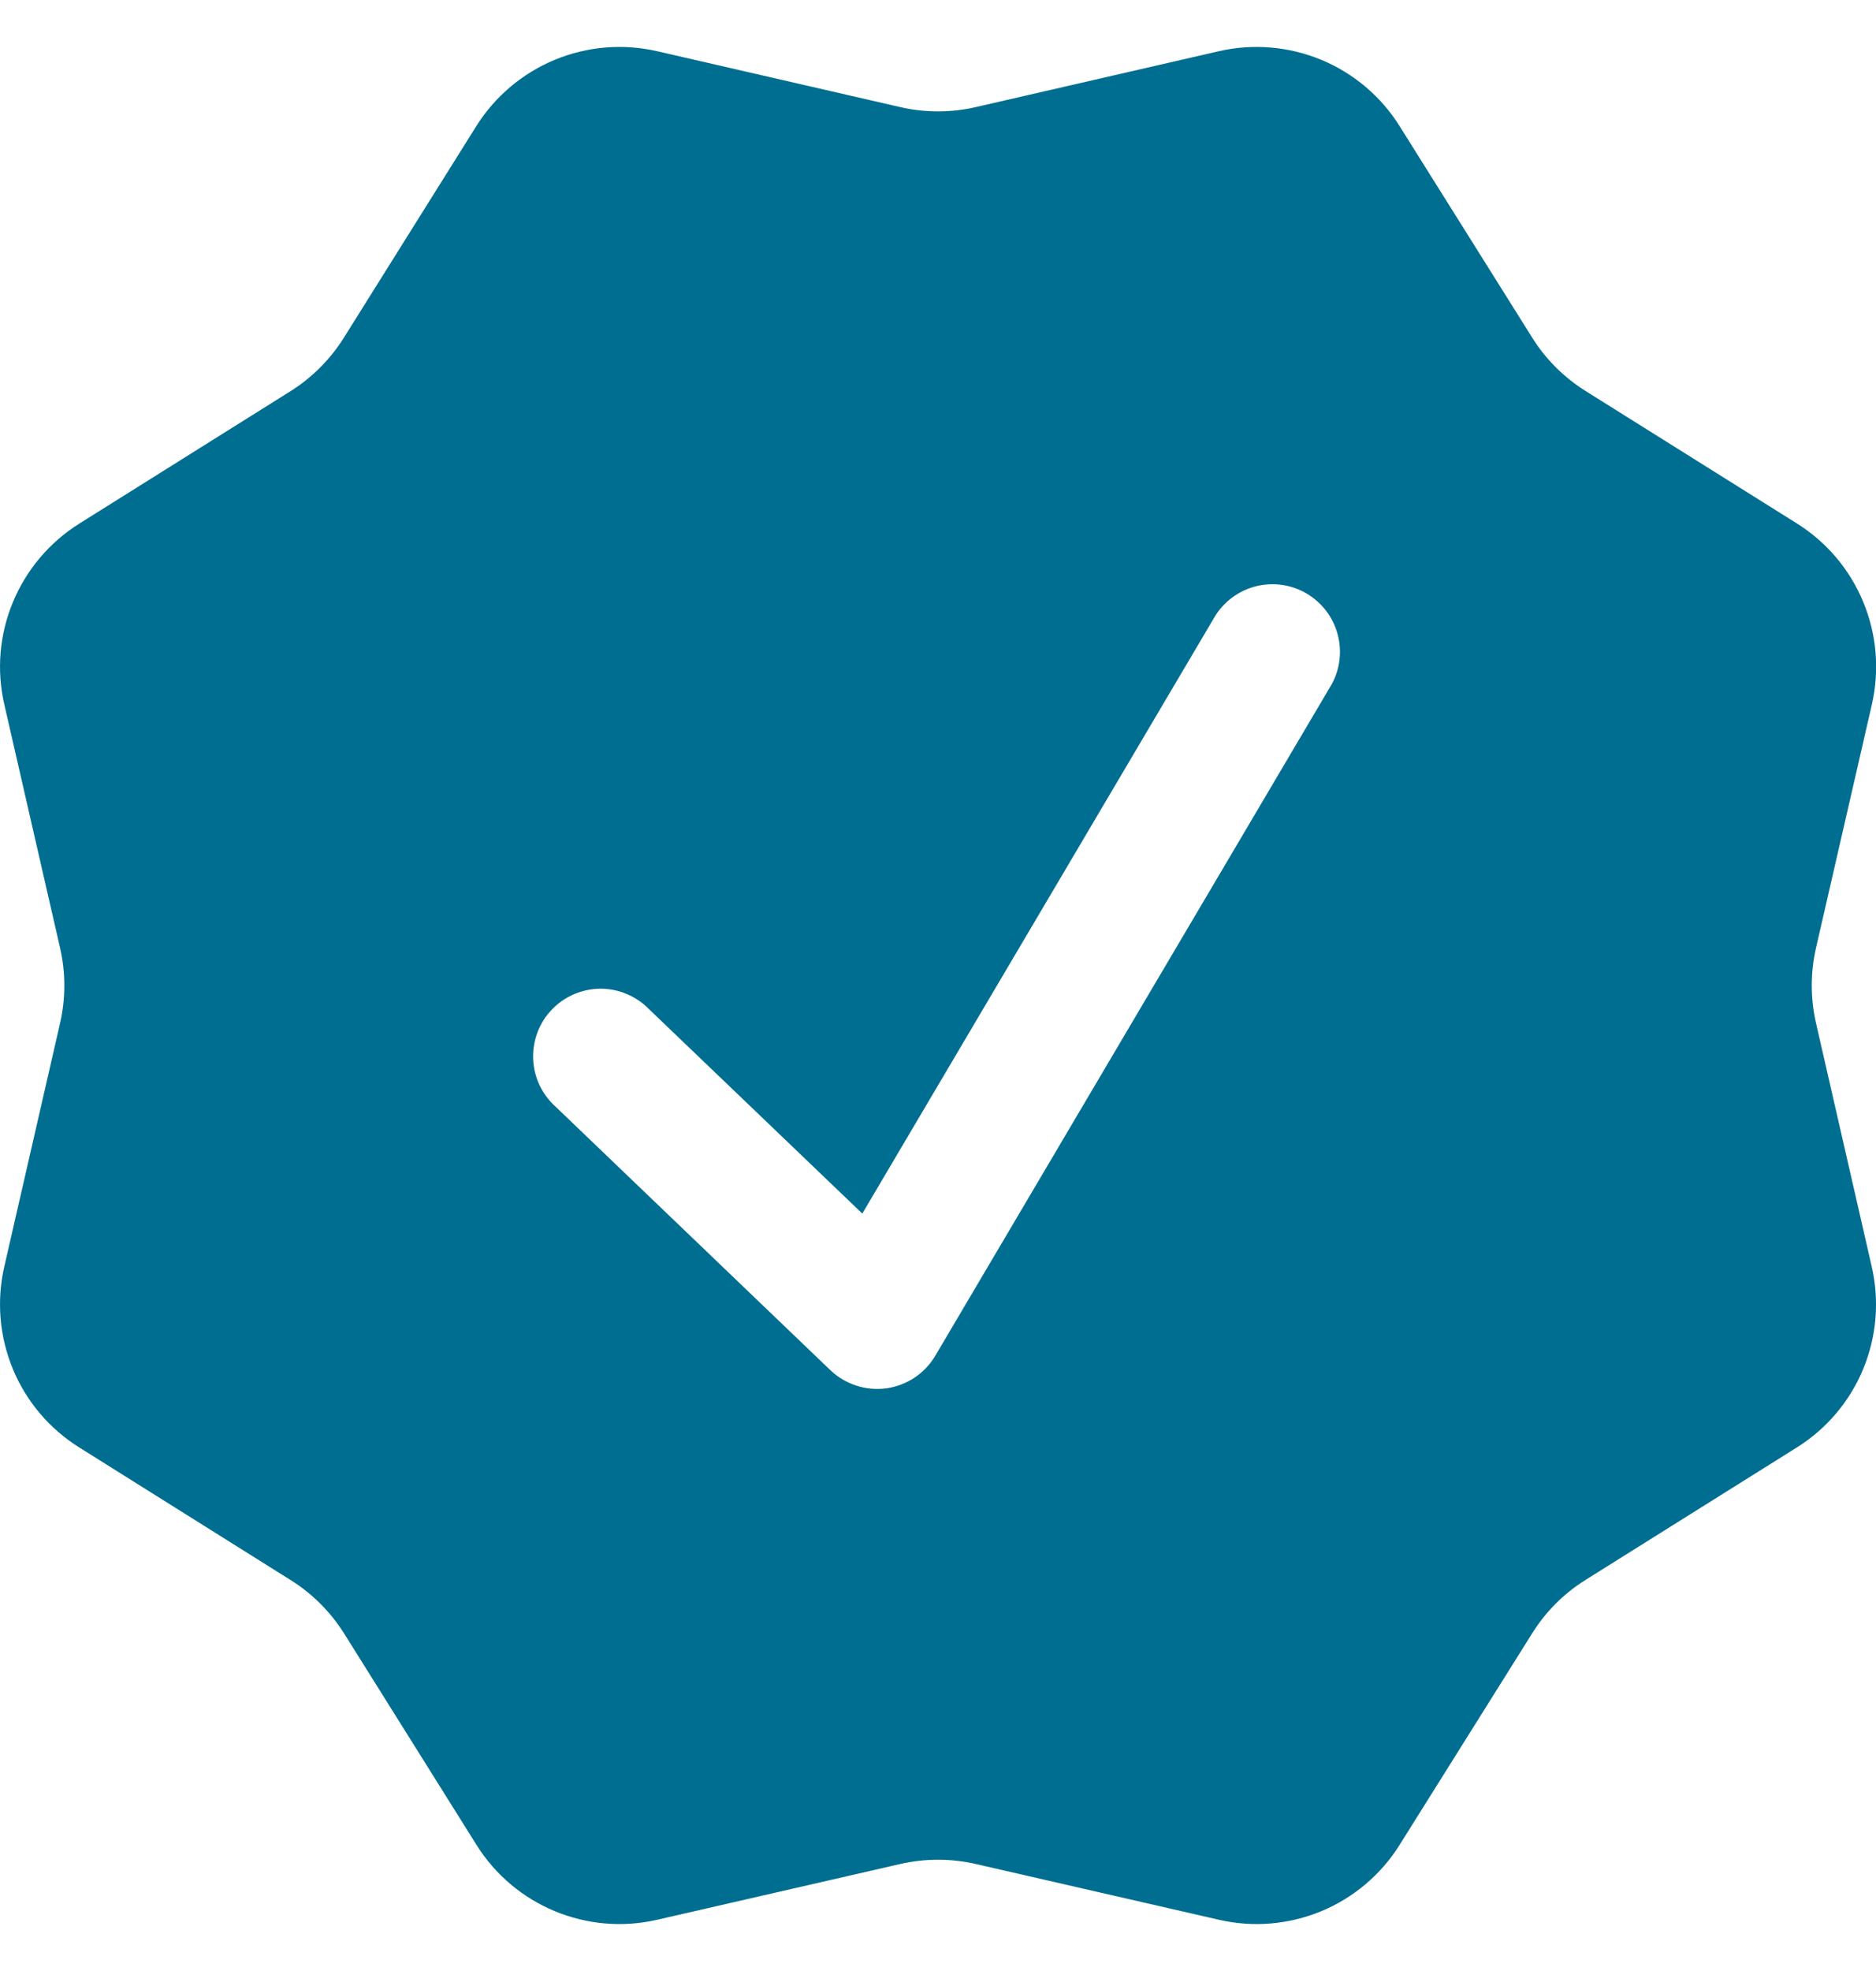 <svg width="20" height="21" viewBox="0 0 20 21" fill="none" xmlns="http://www.w3.org/2000/svg">
<path id="Vector" fill-rule="evenodd" clip-rule="evenodd" d="M14.922 1.345C14.724 1.028 14.431 0.78 14.085 0.637C13.739 0.494 13.357 0.462 12.992 0.546L10.403 1.141C10.138 1.202 9.862 1.202 9.597 1.141L7.007 0.546C6.642 0.462 6.26 0.494 5.915 0.637C5.569 0.78 5.276 1.028 5.077 1.345L3.666 3.598C3.522 3.828 3.328 4.022 3.097 4.168L0.845 5.579C0.528 5.778 0.281 6.07 0.138 6.415C-0.006 6.76 -0.038 7.142 0.046 7.506L0.64 10.098C0.701 10.363 0.701 10.639 0.64 10.903L0.046 13.494C-0.038 13.859 -0.006 14.24 0.137 14.586C0.28 14.932 0.528 15.224 0.845 15.422L3.097 16.834C3.328 16.978 3.522 17.172 3.668 17.403L5.079 19.655C5.485 20.305 6.26 20.626 7.007 20.454L9.597 19.86C9.862 19.799 10.138 19.799 10.403 19.86L12.994 20.454C13.358 20.538 13.74 20.506 14.086 20.363C14.431 20.22 14.724 19.972 14.922 19.655L16.334 17.403C16.478 17.172 16.672 16.978 16.902 16.834L19.156 15.422C19.473 15.224 19.721 14.931 19.864 14.585C20.007 14.239 20.038 13.857 19.954 13.493L19.361 10.903C19.3 10.638 19.3 10.362 19.361 10.097L19.956 7.506C20.039 7.142 20.008 6.76 19.864 6.414C19.722 6.069 19.474 5.776 19.158 5.578L16.904 4.166C16.674 4.022 16.479 3.828 16.335 3.598L14.922 1.345ZM14.198 7.289C14.287 7.125 14.309 6.933 14.259 6.753C14.21 6.573 14.092 6.42 13.932 6.325C13.772 6.23 13.581 6.201 13.399 6.244C13.218 6.287 13.06 6.399 12.959 6.556L9.193 12.93L6.919 10.752C6.852 10.683 6.771 10.628 6.682 10.591C6.593 10.553 6.497 10.534 6.4 10.534C6.304 10.535 6.208 10.555 6.119 10.593C6.03 10.631 5.95 10.687 5.883 10.757C5.816 10.826 5.764 10.909 5.73 10.999C5.696 11.09 5.68 11.186 5.684 11.283C5.688 11.38 5.711 11.475 5.752 11.562C5.794 11.649 5.852 11.728 5.924 11.792L8.853 14.599C8.932 14.674 9.026 14.73 9.129 14.763C9.233 14.797 9.342 14.806 9.449 14.792C9.557 14.777 9.66 14.738 9.75 14.678C9.84 14.618 9.916 14.538 9.971 14.445L14.198 7.289Z" fill="#006E91"/>
</svg>
